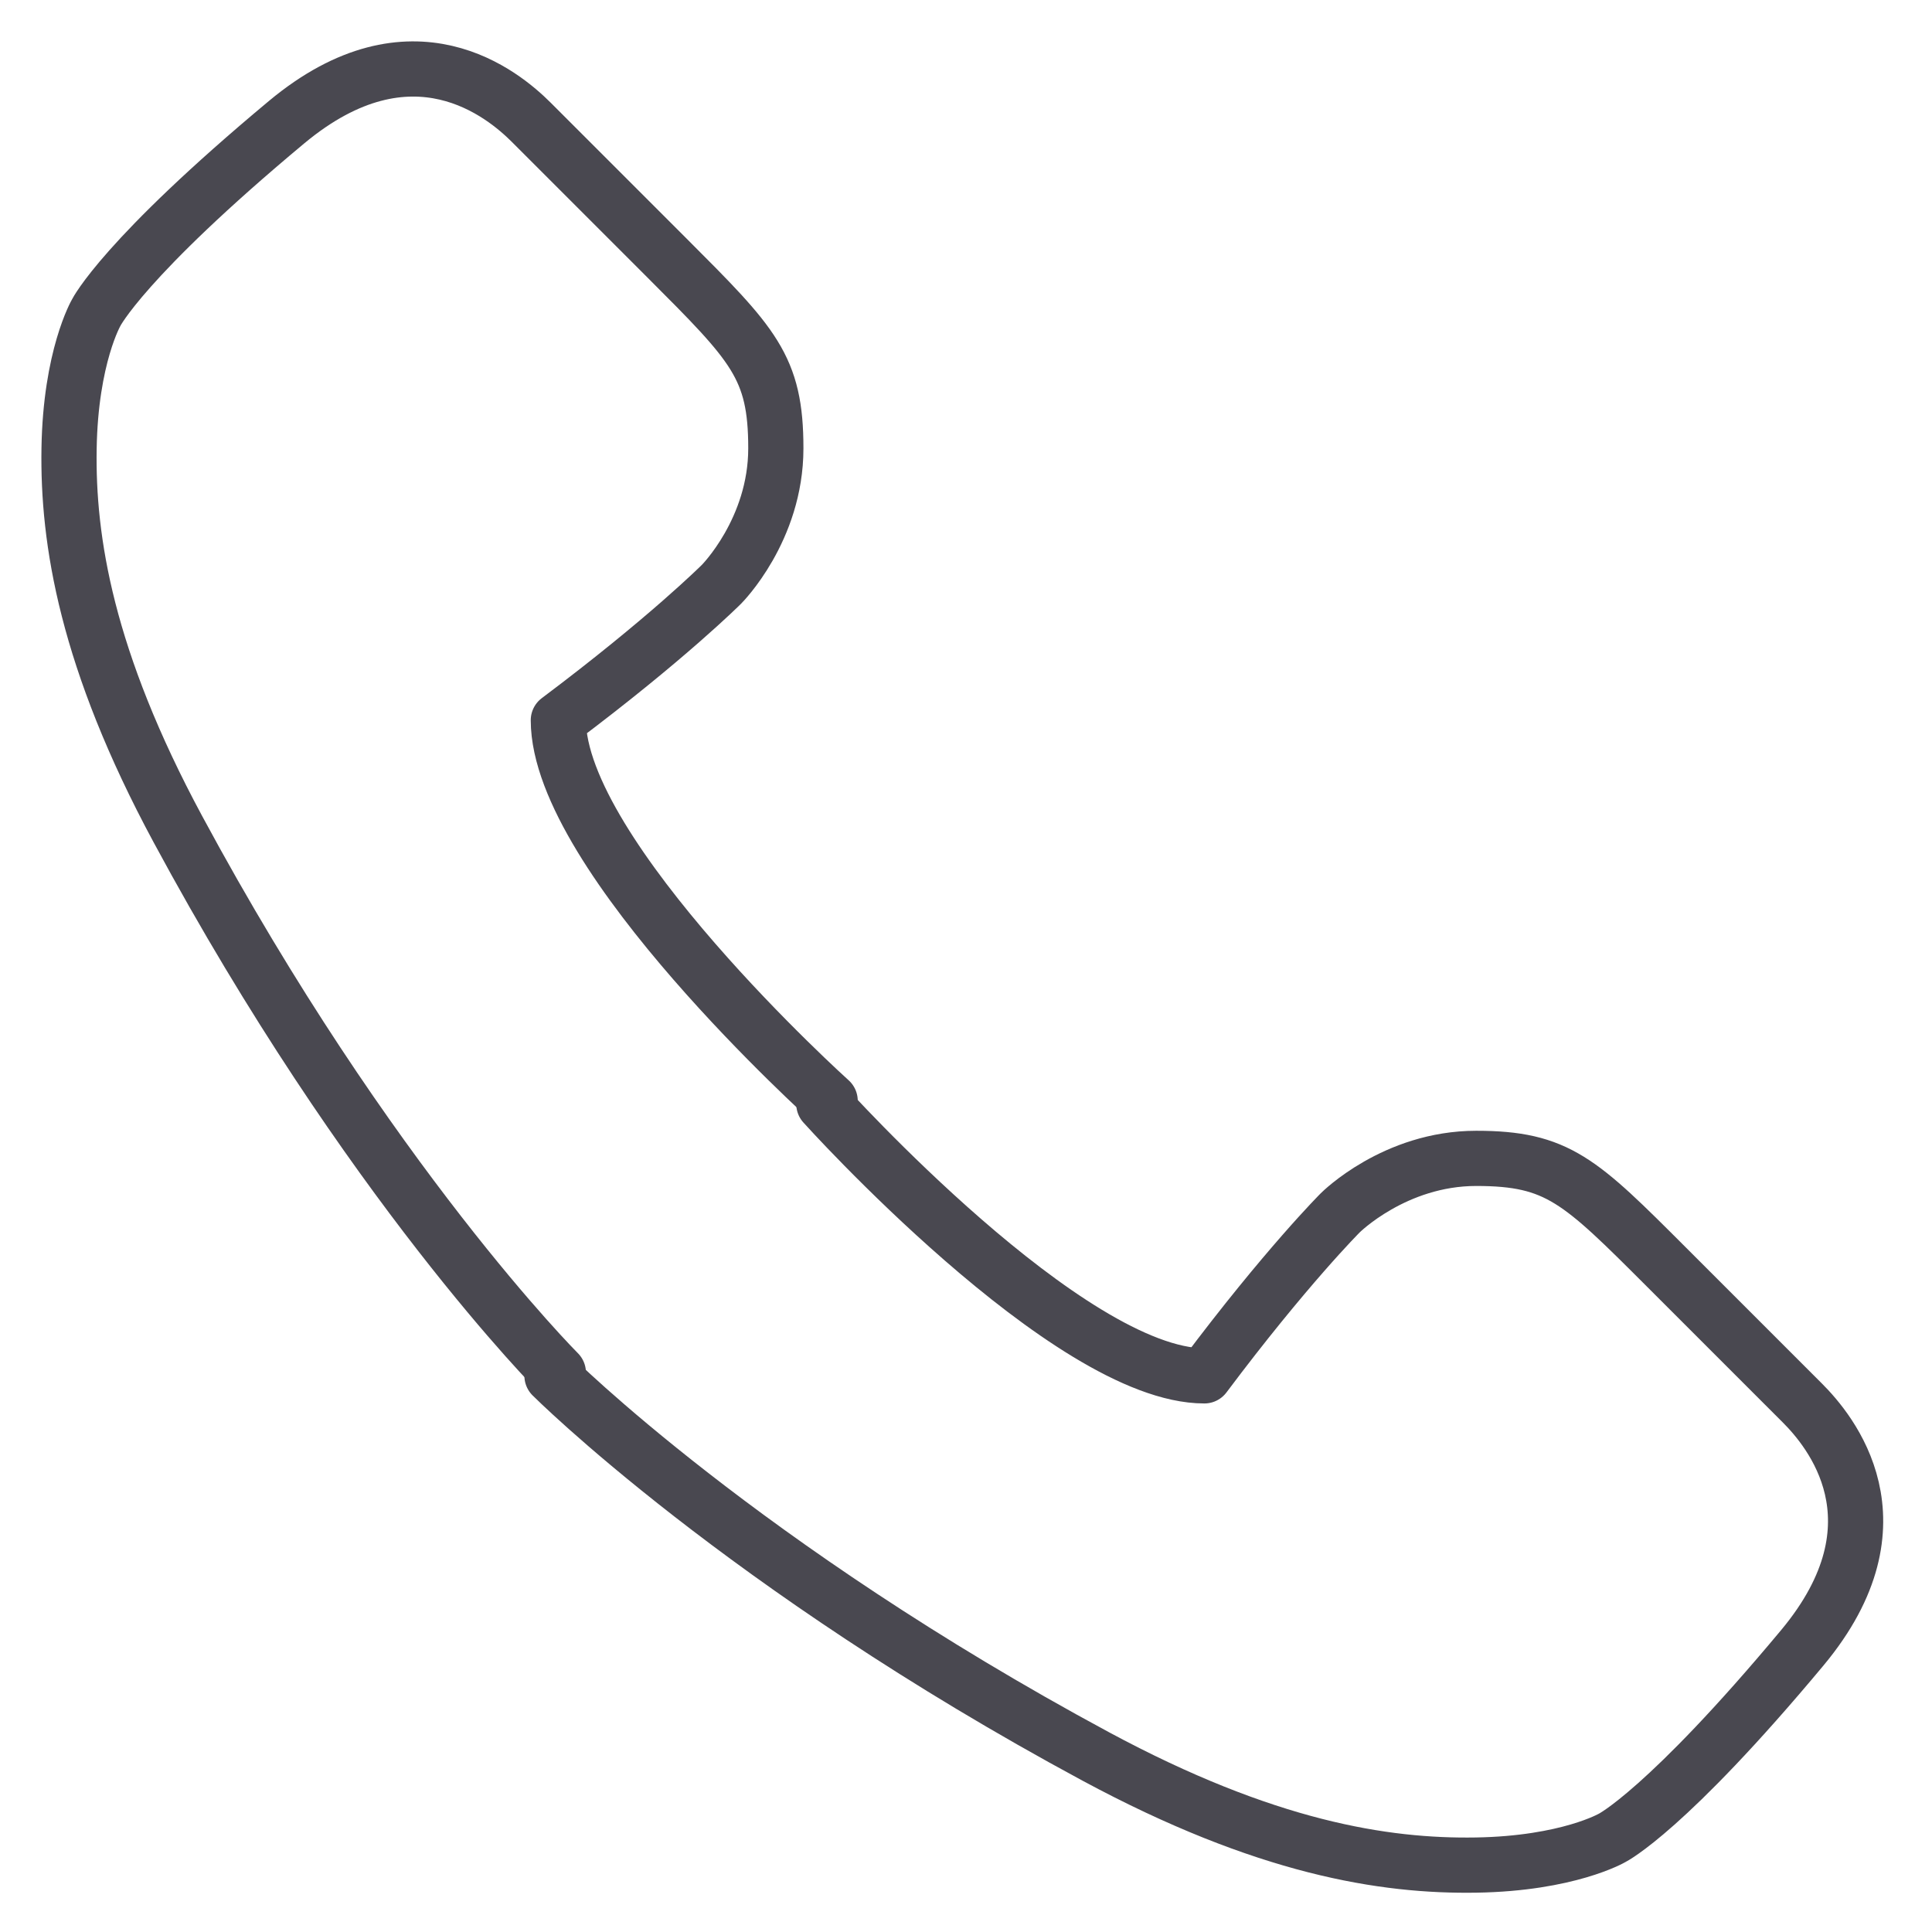 <svg xmlns="http://www.w3.org/2000/svg" width="28" height="28" viewBox="0 0 28 28"><g fill="none" fill-rule="evenodd" stroke="#494850" stroke-linecap="round" stroke-linejoin="round" stroke-width=".8"><path d="M12.031 15.953s-3.939-3.545-3.939-5.515c1.576-1.182 2.364-1.97 2.364-1.97s.788-.787.788-1.97c0-1.181-.322-1.502-1.576-2.757l-1.97-1.97c-.394-.393-1.722-1.519-3.545 0C1.789 3.742 1.395 4.53 1.395 4.53s-.372.638-.394 1.97c-.022 1.332.251 3.055 1.576 5.515 2.758 5.121 5.515 7.879 5.515 7.879"/><path d="M11.94 16s3.545 3.94 5.515 3.94c1.181-1.576 1.97-2.364 1.97-2.364s.787-.788 1.969-.788 1.503.321 2.758 1.576l1.97 1.97c.393.393 1.518 1.722 0 3.545-1.97 2.363-2.758 2.757-2.758 2.757s-.638.372-1.97.394c-1.332.022-3.055-.25-5.515-1.575C10.758 22.697 8 19.939 8 19.939"/></g></svg>
